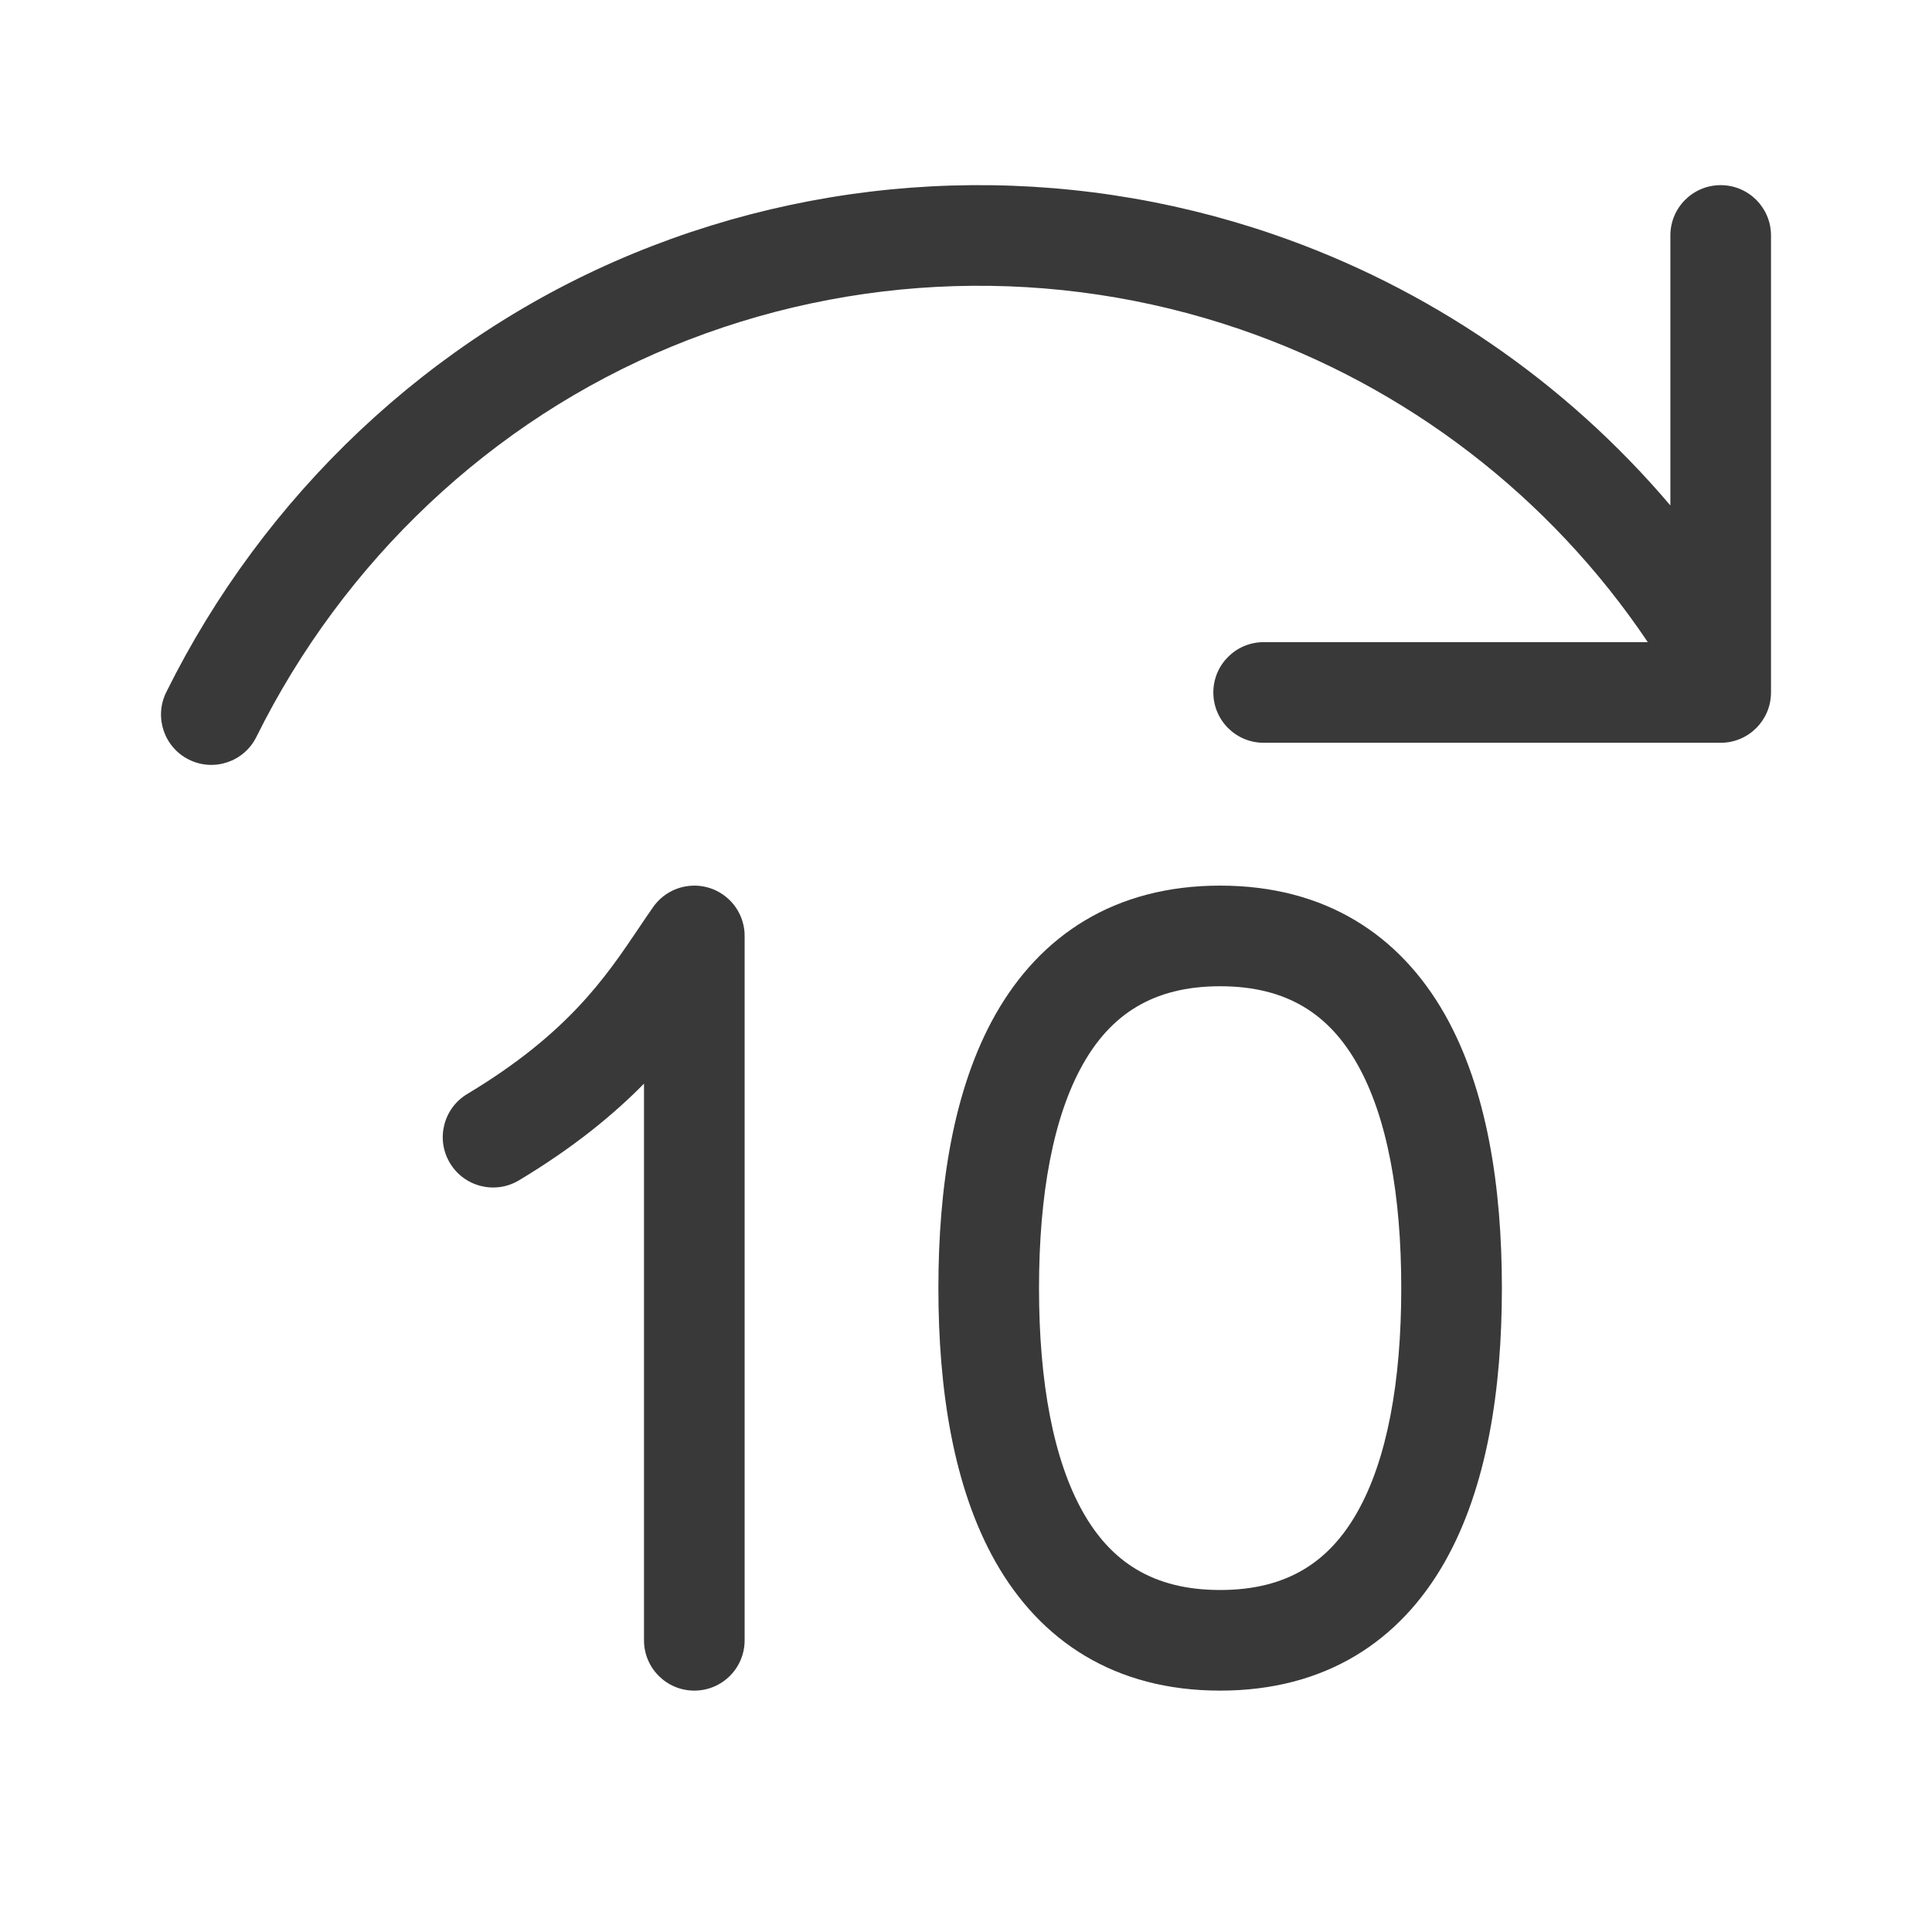 <svg xmlns="http://www.w3.org/2000/svg" width="48" height="48" viewBox="0 0 48 48" fill="#393939">
<path d="M16.694 8.607C21.19 6.757 26.205 6.605 30.805 8.179C34.953 9.6 38.508 12.337 40.939 15.954H31.395C30.705 15.954 30.145 16.514 30.145 17.204C30.145 17.895 30.705 18.454 31.395 18.454H42.75C43.44 18.454 44 17.895 44 17.204V5.85C44 5.159 43.44 4.6 42.75 4.6C42.06 4.6 41.5 5.159 41.5 5.85V12.558C38.889 9.479 35.481 7.138 31.614 5.814C26.441 4.043 20.8 4.214 15.743 6.295C10.677 8.38 6.554 12.307 4.13 17.198C3.824 17.817 4.077 18.567 4.695 18.873C5.314 19.18 6.064 18.927 6.37 18.308C8.533 13.944 12.207 10.454 16.694 8.607ZM30.314 22.003C27.687 22.003 25.845 23.244 24.735 25.199C23.68 27.059 23.314 29.502 23.314 32.003C23.314 34.505 23.68 36.948 24.735 38.807C25.845 40.763 27.687 42.003 30.314 42.003C32.942 42.003 34.784 40.763 35.894 38.807C36.949 36.948 37.314 34.505 37.314 32.003C37.314 29.502 36.949 27.059 35.894 25.199C34.784 23.244 32.942 22.003 30.314 22.003ZM25.814 32.003C25.814 29.673 26.168 27.741 26.909 26.433C27.596 25.222 28.629 24.503 30.314 24.503C31.999 24.503 33.032 25.222 33.719 26.433C34.461 27.741 34.814 29.673 34.814 32.003C34.814 34.334 34.461 36.266 33.719 37.574C33.032 38.785 31.999 39.503 30.314 39.503C28.629 39.503 27.596 38.785 26.909 37.574C26.168 36.266 25.814 34.334 25.814 32.003ZM17.968 22.23C18.172 22.373 18.321 22.567 18.409 22.783C18.444 22.869 18.469 22.959 18.484 23.053C18.497 23.129 18.502 23.205 18.5 23.282V40.753C18.5 41.444 17.941 42.003 17.25 42.003C16.56 42.003 16 41.444 16 40.753V26.923C15.243 27.692 14.252 28.51 12.894 29.325C12.302 29.68 11.534 29.488 11.179 28.896C10.823 28.305 11.015 27.537 11.607 27.181C14.103 25.684 15.046 24.283 15.868 23.062C15.983 22.89 16.096 22.723 16.211 22.559C16.246 22.506 16.285 22.456 16.328 22.41C16.417 22.312 16.519 22.231 16.63 22.168C16.979 21.969 17.413 21.946 17.787 22.124C17.845 22.152 17.901 22.184 17.954 22.22L17.968 22.23Z" fill="#393939"/>
</svg>